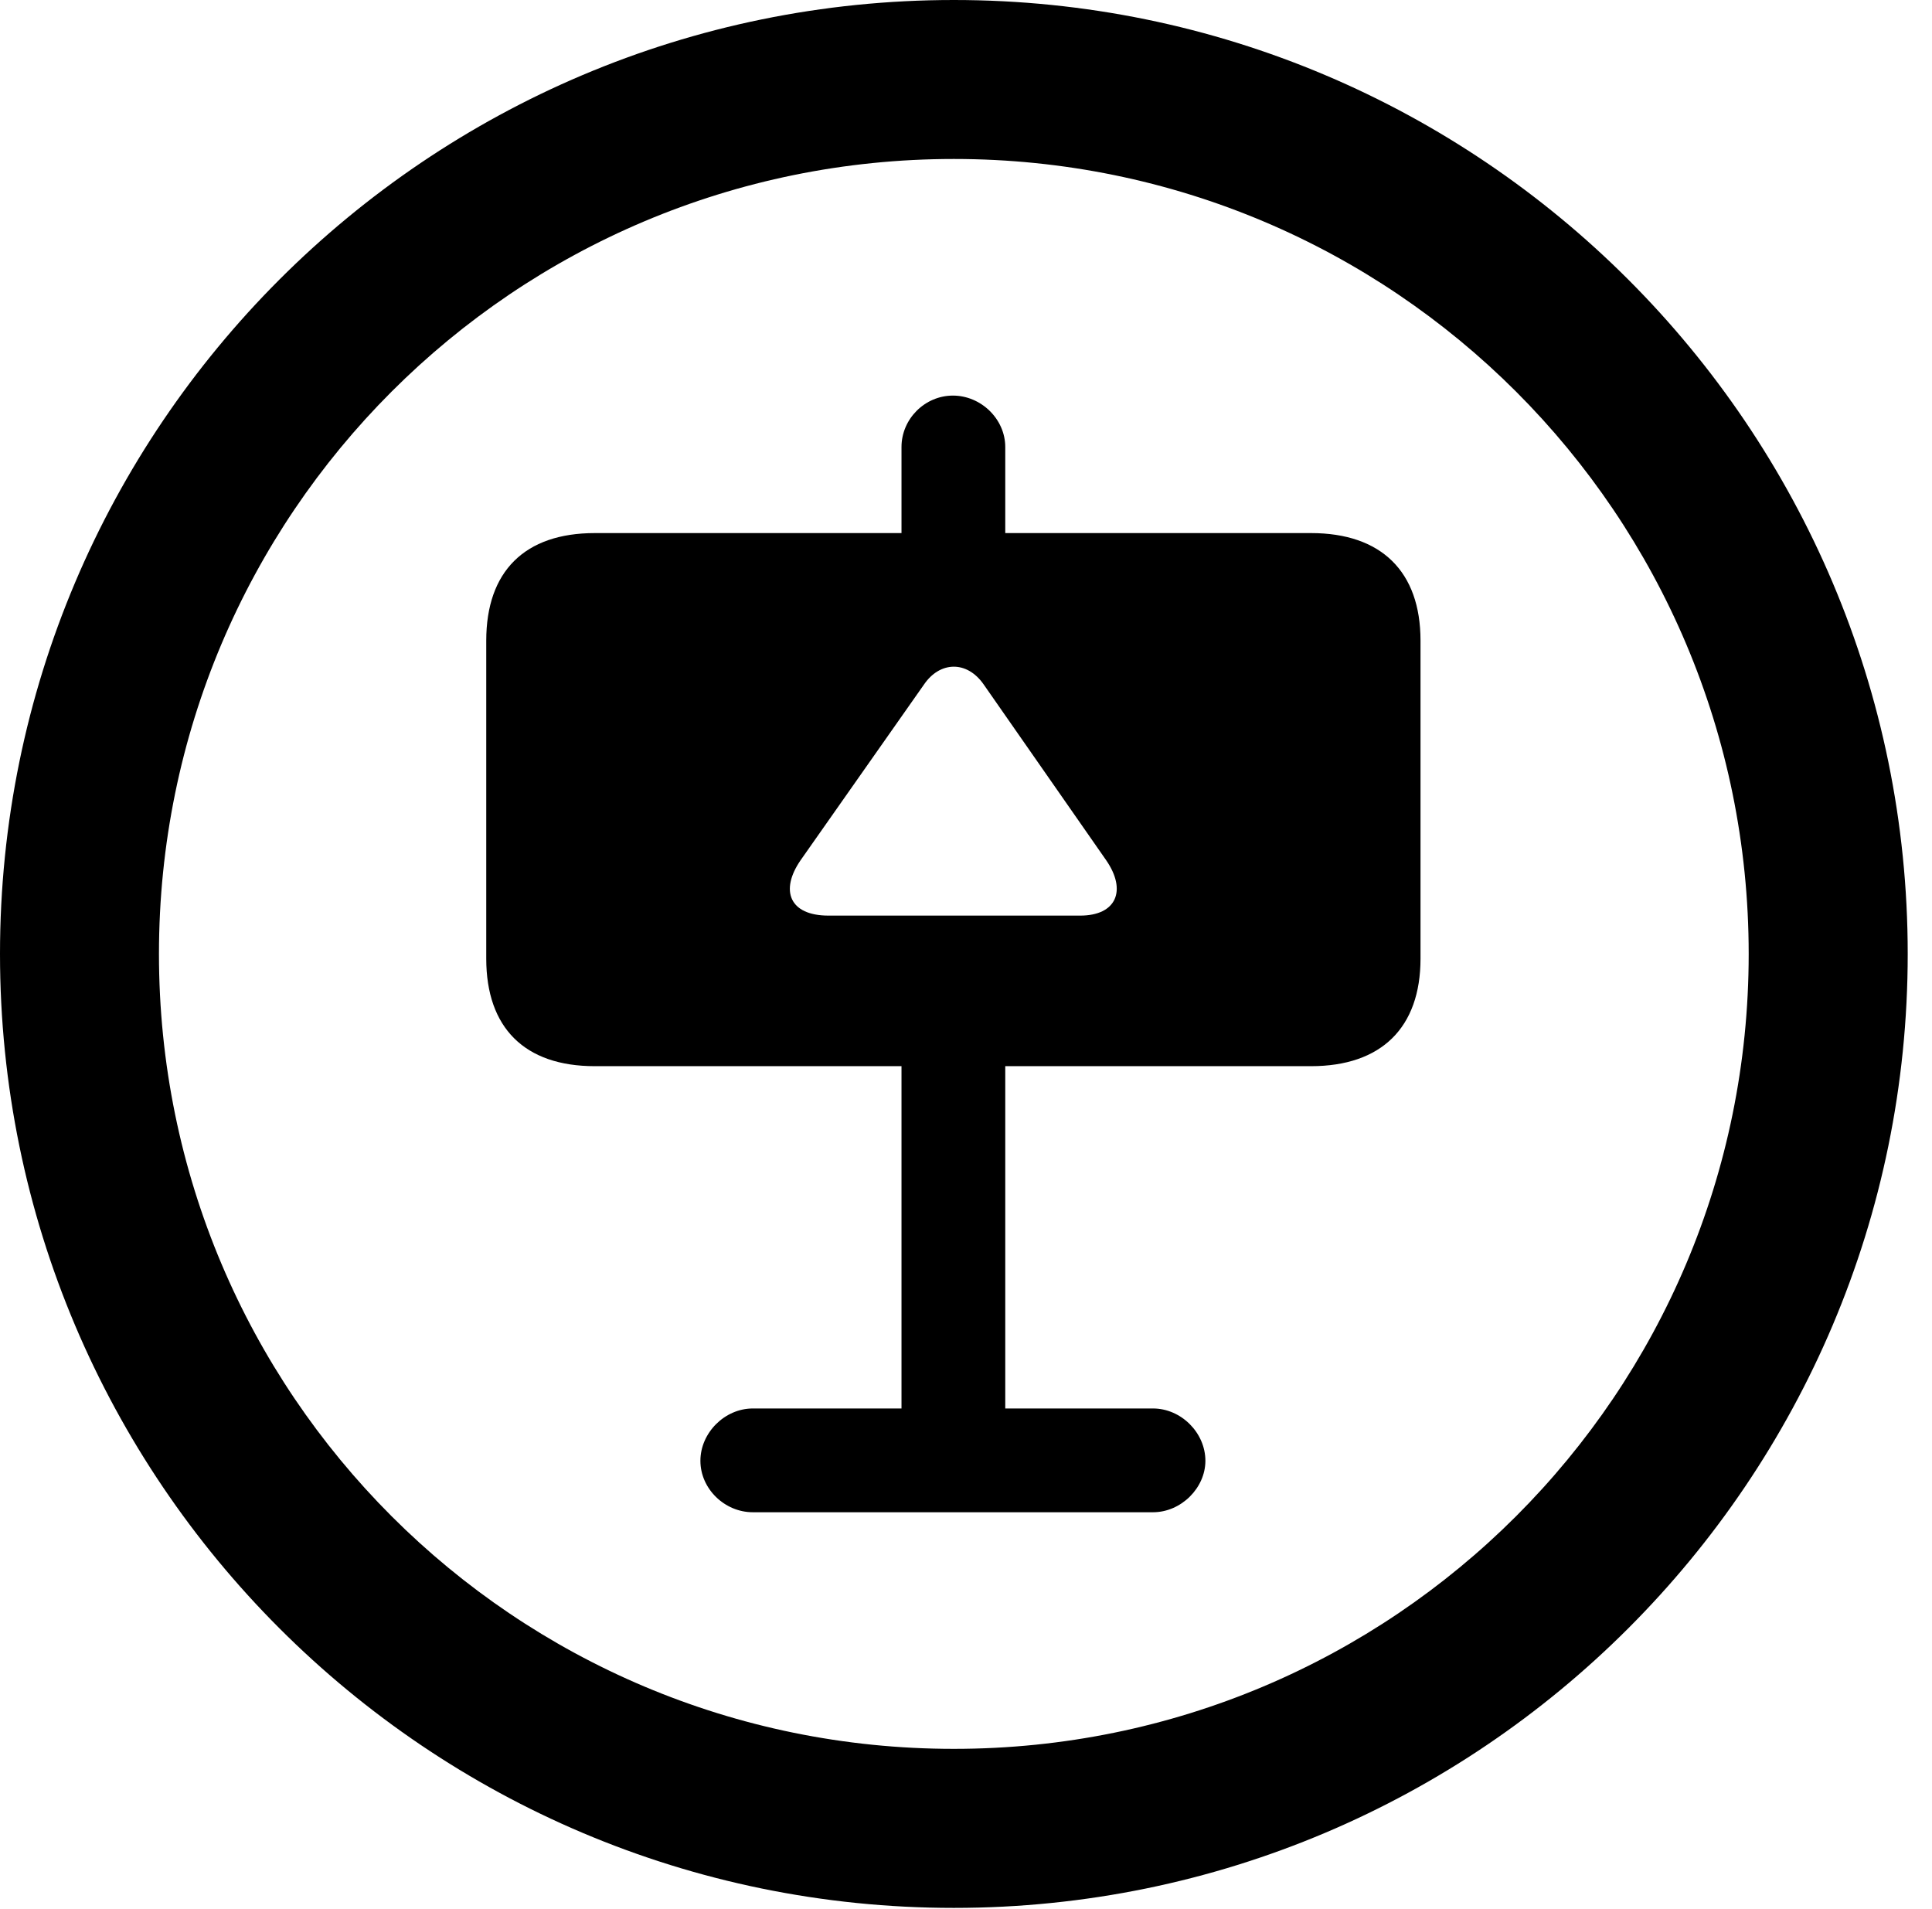 <svg version="1.1" xmlns="http://www.w3.org/2000/svg" xmlns:xlink="http://www.w3.org/1999/xlink" viewBox="0 0 28.246 27.904">
 <g>
  
  <path d="M13.945 27.891C21.643 27.891 27.891 21.643 27.891 13.945C27.891 6.248 21.643 0 13.945 0C6.248 0 0 6.248 0 13.945C0 21.643 6.248 27.891 13.945 27.891ZM13.945 25.566C7.52 25.566 2.324 20.371 2.324 13.945C2.324 7.52 7.52 2.324 13.945 2.324C20.371 2.324 25.566 7.52 25.566 13.945C25.566 20.371 20.371 25.566 13.945 25.566Z" style="fill:hsl(0 0 0/0.85)"></path>
  <path d="M7.109 14.014C7.109 15.025 7.67 15.586 8.695 15.586L13.18 15.586L13.18 20.59L11.006 20.59C10.596 20.59 10.24 20.945 10.24 21.355C10.24 21.766 10.596 22.107 11.006 22.107L16.857 22.107C17.268 22.107 17.623 21.752 17.623 21.355C17.623 20.945 17.268 20.59 16.857 20.59L14.697 20.59L14.697 15.586L19.168 15.586C20.193 15.586 20.768 15.025 20.768 14.014L20.768 9.365C20.768 8.354 20.193 7.793 19.168 7.793L14.697 7.793L14.697 6.535C14.697 6.125 14.342 5.783 13.932 5.783C13.521 5.783 13.18 6.125 13.18 6.535L13.18 7.793L8.695 7.793C7.67 7.793 7.109 8.354 7.109 9.365ZM11.703 12.578L13.508 10.008C13.74 9.666 14.137 9.652 14.383 10.008L16.174 12.578C16.475 13.016 16.324 13.385 15.791 13.385L12.113 13.385C11.539 13.385 11.402 13.016 11.703 12.578Z" style="fill:hsl(0 0 0/0.85)"></path>
 </g>
</svg>